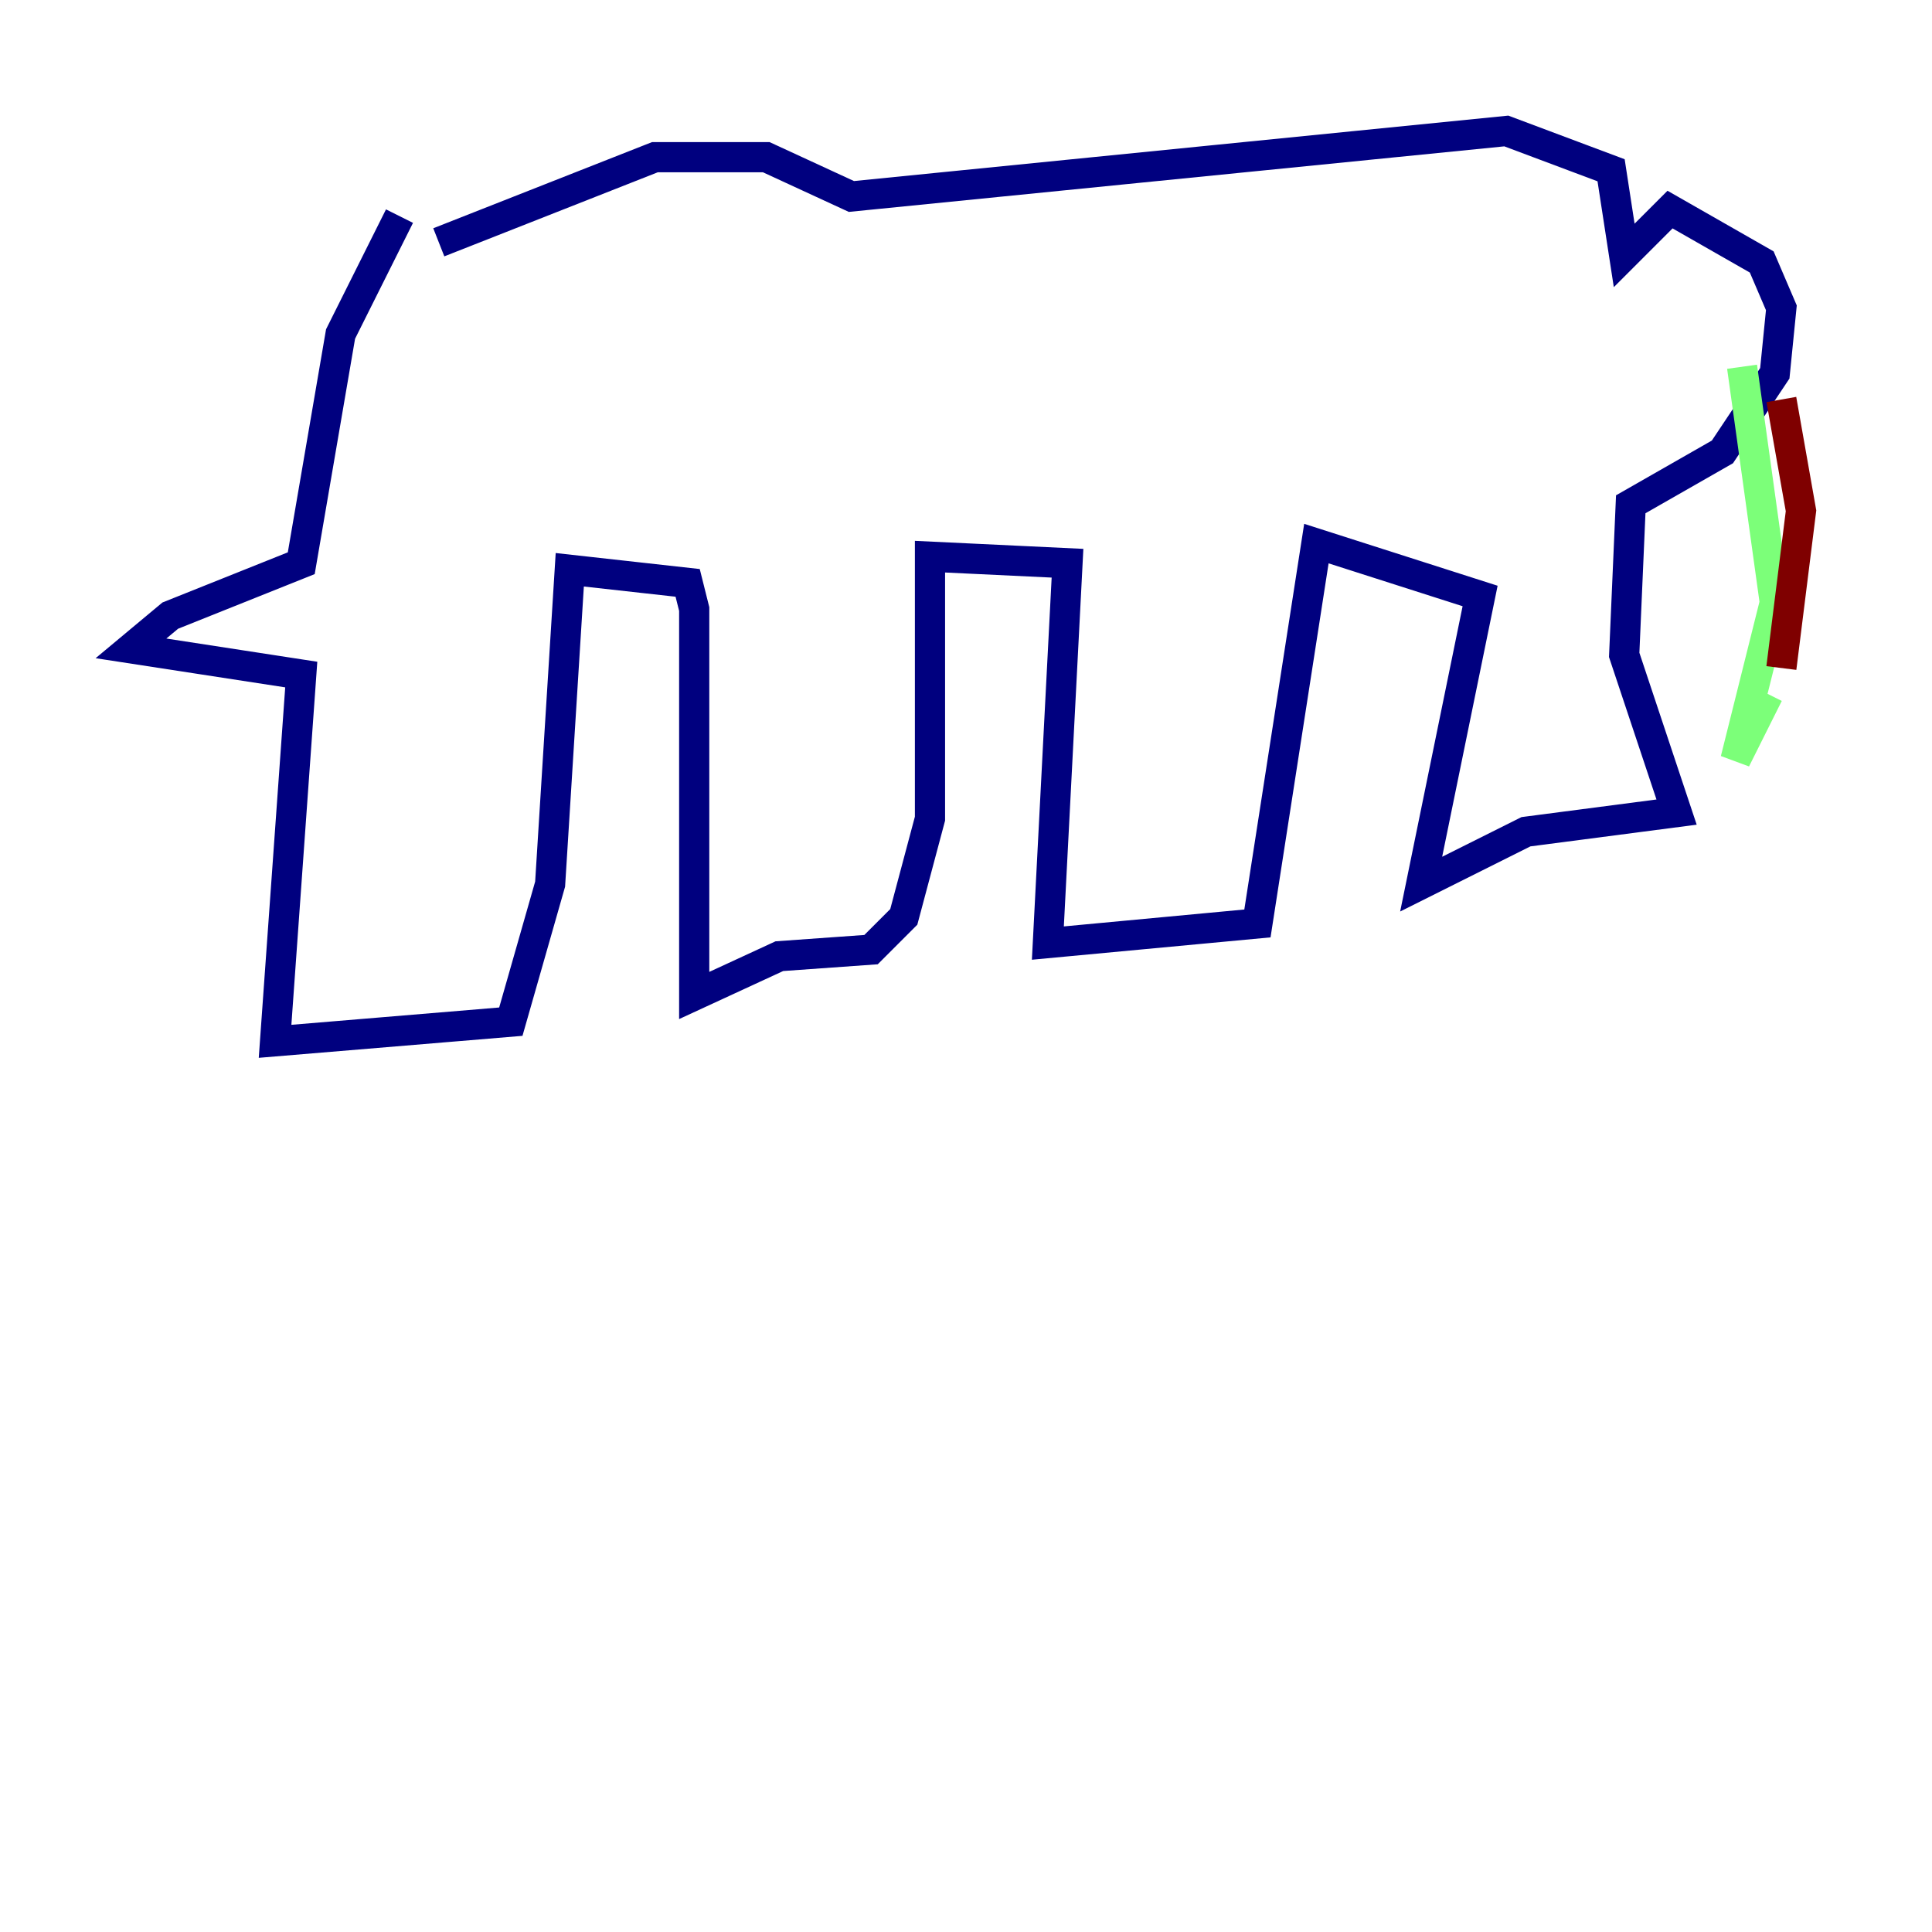 <?xml version="1.0" encoding="utf-8" ?>
<svg baseProfile="tiny" height="128" version="1.2" viewBox="0,0,128,128" width="128" xmlns="http://www.w3.org/2000/svg" xmlns:ev="http://www.w3.org/2001/xml-events" xmlns:xlink="http://www.w3.org/1999/xlink"><defs /><polyline fill="none" points="26.468,14.319 22.563,22.129 19.959,37.315 11.281,40.786 8.678,42.956 19.959,44.691 18.224,68.99 33.844,67.688 36.447,58.576 37.749,37.749 45.559,38.617 45.993,40.352 45.993,65.953 51.634,63.349 57.709,62.915 59.878,60.746 61.614,54.237 61.614,36.881 70.725,37.315 69.424,62.481 83.308,61.18 87.214,36.014 98.061,39.485 94.156,58.576 101.098,55.105 111.078,53.803 107.607,43.39 108.041,33.41 114.115,29.939 117.586,24.732 118.02,20.393 116.719,17.356 110.644,13.885 107.607,16.922 106.739,11.281 99.797,8.678 56.407,13.017 50.766,10.414 43.39,10.414 29.071,16.054" stroke="#00007f" stroke-width="2" /><polyline fill="none" points="115.417,24.298 117.586,39.919 114.983,50.332 117.153,45.993" stroke="#7cff79" stroke-width="2" /><polyline fill="none" points="118.02,26.468 119.322,33.844 118.02,44.258" stroke="#7f0000" stroke-width="2" /></svg>